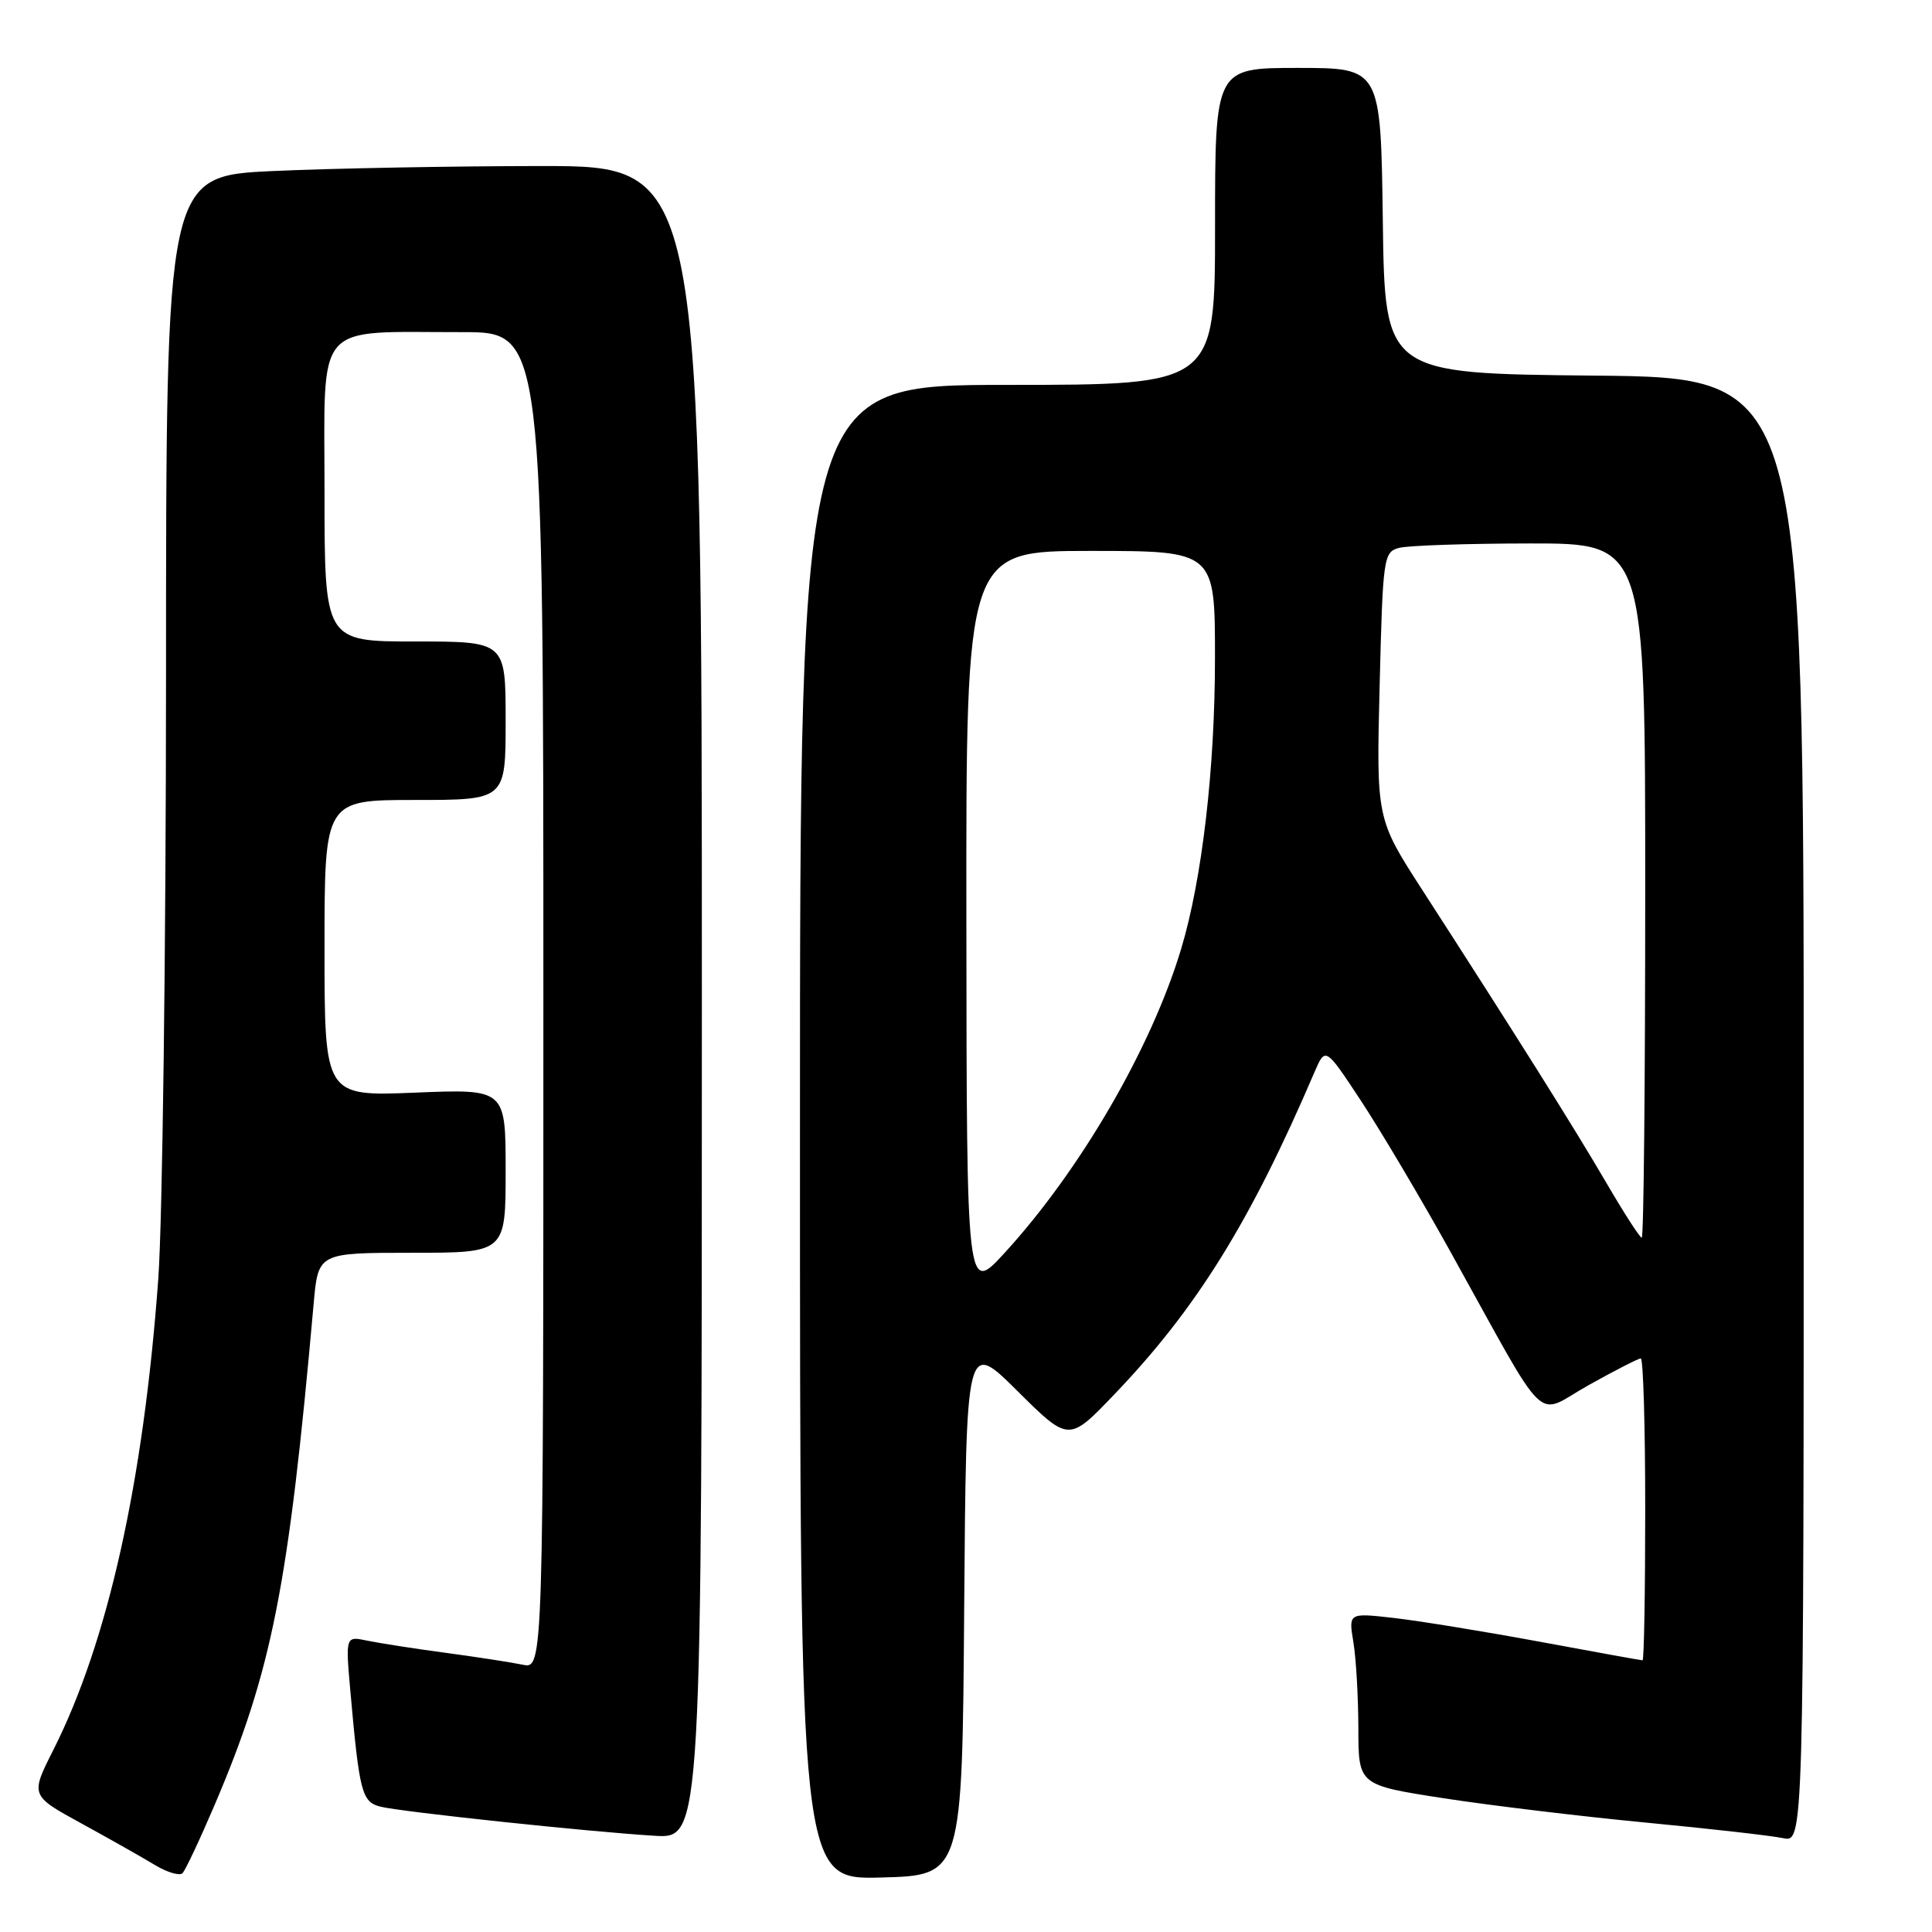 <?xml version="1.0" encoding="UTF-8" standalone="no"?>
<!DOCTYPE svg PUBLIC "-//W3C//DTD SVG 1.1//EN" "http://www.w3.org/Graphics/SVG/1.1/DTD/svg11.dtd" >
<svg xmlns="http://www.w3.org/2000/svg" xmlns:xlink="http://www.w3.org/1999/xlink" version="1.1" viewBox="0 0 256 256">
 <g >
 <path fill="currentColor"
d=" M 28.39 239.28 C 36.03 221.39 38.22 210.35 41.56 172.75 C 42.16 166.00 42.16 166.00 54.58 166.00 C 67.00 166.00 67.00 166.00 67.00 155.14 C 67.00 144.29 67.00 144.29 55.00 144.78 C 43.00 145.27 43.00 145.27 43.00 125.64 C 43.00 106.00 43.00 106.00 55.00 106.00 C 67.00 106.00 67.00 106.00 67.00 95.50 C 67.00 85.00 67.00 85.00 55.00 85.00 C 43.00 85.00 43.00 85.00 43.00 65.13 C 43.00 42.22 41.43 44.03 61.25 44.01 C 72.00 44.00 72.00 44.00 72.00 132.58 C 72.00 221.16 72.00 221.16 69.25 220.58 C 67.74 220.27 63.12 219.55 59.00 219.00 C 54.88 218.45 50.21 217.72 48.64 217.39 C 45.78 216.79 45.78 216.79 46.43 224.15 C 47.62 237.51 47.95 238.77 50.40 239.39 C 53.15 240.08 78.10 242.73 86.75 243.25 C 93.00 243.63 93.00 243.63 93.00 132.81 C 93.00 22.00 93.00 22.00 71.75 22.00 C 60.06 22.01 44.09 22.30 36.25 22.66 C 22.00 23.31 22.00 23.31 22.00 89.41 C 21.99 125.76 21.53 161.80 20.97 169.50 C 19.01 196.40 14.29 217.56 7.07 231.87 C 4.02 237.91 4.02 237.91 10.76 241.60 C 14.47 243.63 18.85 246.11 20.49 247.10 C 22.14 248.10 23.80 248.59 24.18 248.21 C 24.56 247.82 26.46 243.80 28.39 239.28 Z  M 127.76 213.04 C 128.03 177.58 128.03 177.58 134.82 184.32 C 141.62 191.07 141.62 191.07 147.64 184.78 C 158.52 173.43 165.66 161.94 174.16 142.10 C 175.62 138.70 175.62 138.70 180.33 145.85 C 182.92 149.78 188.23 158.73 192.13 165.75 C 205.51 189.84 203.21 187.61 210.48 183.55 C 213.97 181.60 217.09 180.00 217.41 180.00 C 217.74 180.00 218.00 189.00 218.00 200.00 C 218.00 211.00 217.84 220.00 217.65 220.00 C 217.46 220.00 211.29 218.89 203.93 217.52 C 196.58 216.16 187.89 214.75 184.62 214.38 C 178.69 213.71 178.69 213.71 179.33 217.60 C 179.69 219.75 179.98 224.88 179.99 229.02 C 180.00 236.53 180.00 236.53 191.31 238.28 C 197.54 239.24 209.57 240.69 218.06 241.50 C 226.55 242.31 234.74 243.24 236.25 243.56 C 239.00 244.16 239.00 244.16 239.00 147.10 C 239.00 50.03 239.00 50.03 211.25 49.77 C 183.50 49.50 183.50 49.50 183.23 29.25 C 182.96 9.00 182.96 9.00 171.98 9.00 C 161.00 9.00 161.00 9.00 161.00 30.00 C 161.00 51.00 161.00 51.00 133.50 51.00 C 106.00 51.00 106.00 51.00 106.00 150.03 C 106.00 249.07 106.00 249.07 116.75 248.78 C 127.50 248.50 127.50 248.50 127.76 213.04 Z  M 128.05 122.25 C 128.00 73.00 128.00 73.00 144.50 73.00 C 161.00 73.00 161.00 73.00 160.99 87.25 C 160.99 101.89 159.28 116.51 156.51 125.73 C 152.56 138.86 143.16 155.04 133.13 166.00 C 128.09 171.50 128.09 171.50 128.05 122.25 Z  M 212.86 156.75 C 208.72 149.64 200.73 136.93 188.51 118.00 C 182.37 108.50 182.37 108.50 182.81 90.83 C 183.23 73.85 183.33 73.15 185.37 72.60 C 186.54 72.28 194.36 72.02 202.75 72.01 C 218.00 72.00 218.00 72.00 218.00 118.00 C 218.00 143.30 217.80 164.00 217.54 164.00 C 217.29 164.00 215.19 160.74 212.86 156.75 Z "/>
</g>
</svg>